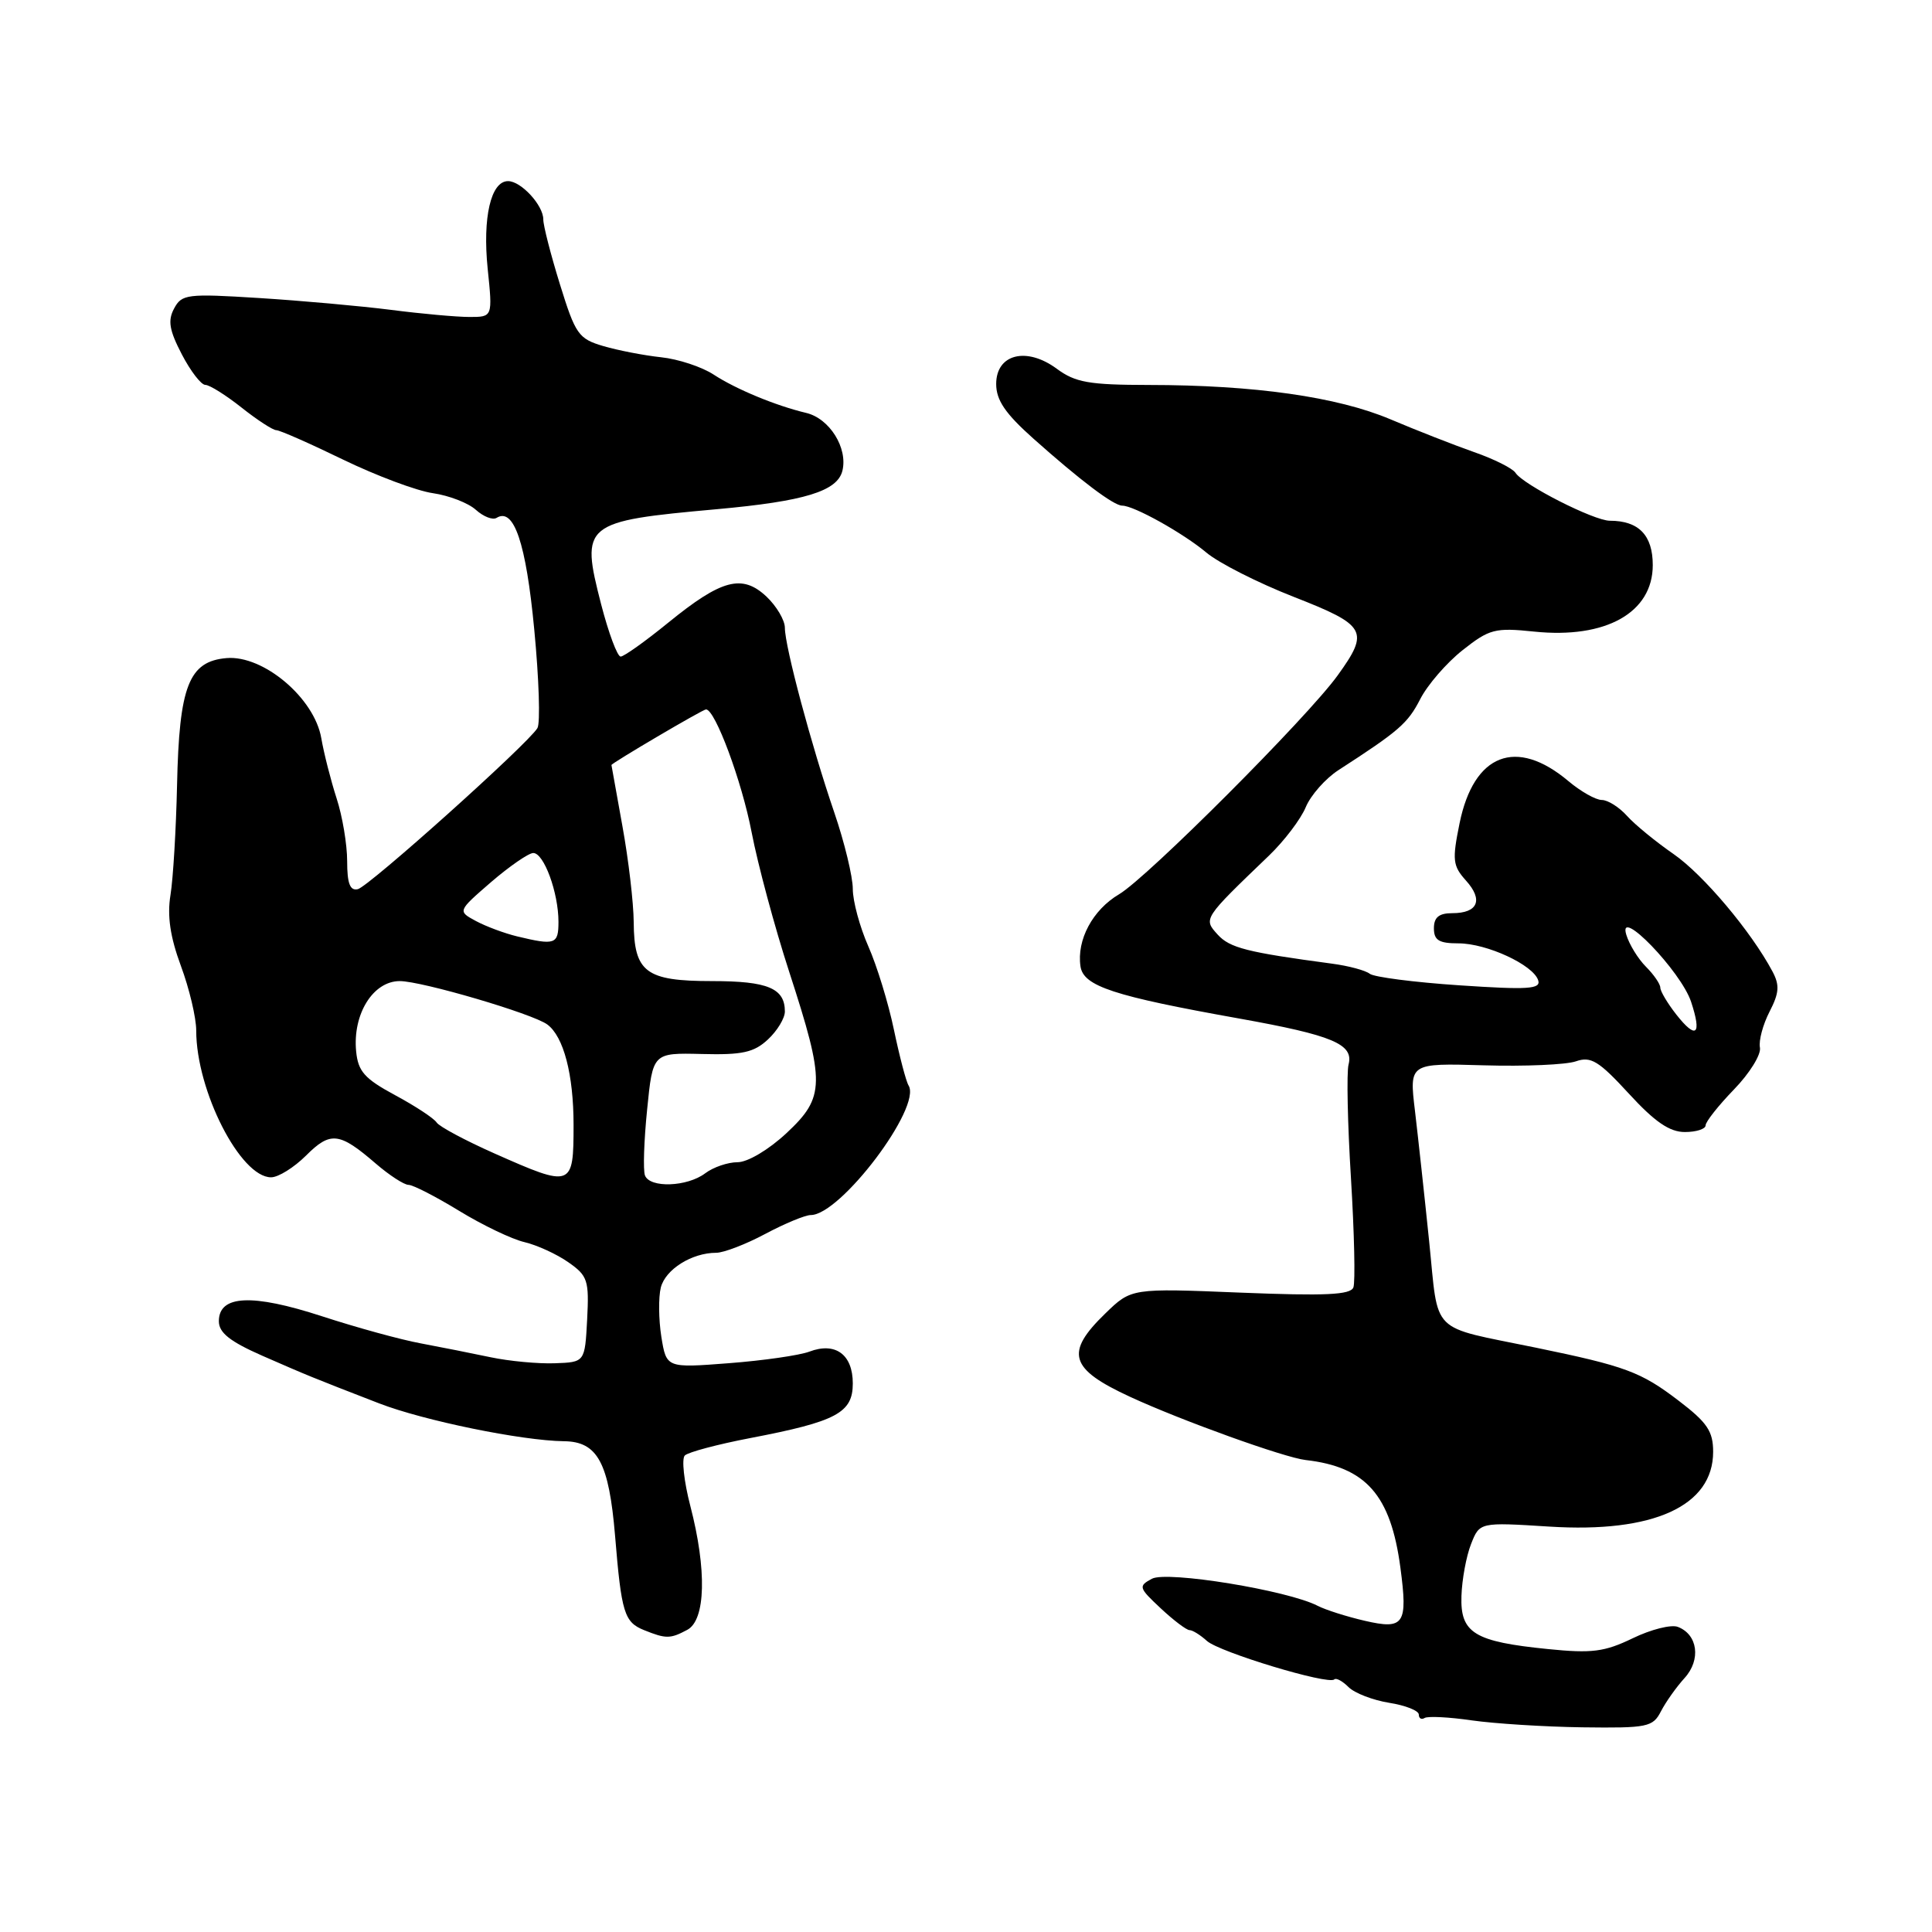 <?xml version="1.0" encoding="UTF-8" standalone="no"?>
<!DOCTYPE svg PUBLIC "-//W3C//DTD SVG 1.1//EN" "http://www.w3.org/Graphics/SVG/1.1/DTD/svg11.dtd" >
<svg xmlns="http://www.w3.org/2000/svg" xmlns:xlink="http://www.w3.org/1999/xlink" version="1.1" viewBox="0 0 256 256">
 <g >
 <path fill="currentColor"
d=" M 220.09 226.75 C 220.73 225.51 222.14 223.53 223.22 222.34 C 225.41 219.93 224.97 216.58 222.32 215.57 C 221.44 215.23 218.75 215.91 216.34 217.08 C 212.61 218.88 210.94 219.10 205.12 218.51 C 195.34 217.53 193.48 216.39 193.65 211.47 C 193.72 209.29 194.29 206.20 194.92 204.60 C 196.06 201.70 196.06 201.70 205.28 202.28 C 219.10 203.16 227.00 199.55 227.00 192.37 C 227.00 189.65 226.22 188.49 222.43 185.60 C 217.42 181.77 215.38 181.02 203.50 178.57 C 189.27 175.64 190.66 177.02 189.37 164.48 C 188.75 158.44 187.90 150.66 187.49 147.19 C 186.73 140.87 186.73 140.87 196.61 141.16 C 202.05 141.32 207.55 141.08 208.82 140.63 C 210.80 139.94 211.84 140.57 215.83 144.91 C 219.27 148.66 221.23 150.00 223.25 150.00 C 224.76 150.00 226.00 149.60 226.00 149.12 C 226.00 148.64 227.69 146.50 229.76 144.36 C 231.83 142.23 233.38 139.73 233.20 138.81 C 233.02 137.89 233.60 135.75 234.47 134.06 C 235.75 131.58 235.83 130.55 234.87 128.74 C 232.04 123.42 225.69 115.89 221.76 113.17 C 219.42 111.55 216.64 109.28 215.60 108.12 C 214.55 106.95 213.04 106.00 212.24 106.00 C 211.44 106.00 209.45 104.87 207.82 103.50 C 200.91 97.68 195.28 99.87 193.40 109.09 C 192.41 113.96 192.49 114.72 194.25 116.68 C 196.57 119.25 195.84 121.00 192.44 121.00 C 190.67 121.00 190.00 121.55 190.00 123.00 C 190.00 124.59 190.67 125.00 193.25 125.00 C 197.01 125.00 203.18 127.86 203.82 129.90 C 204.19 131.06 202.47 131.17 193.38 130.56 C 187.40 130.16 182.05 129.47 181.50 129.03 C 180.95 128.59 178.70 127.98 176.50 127.69 C 165.21 126.18 162.95 125.60 161.35 123.84 C 159.43 121.72 159.40 121.77 168.17 113.35 C 170.18 111.41 172.37 108.53 173.02 106.95 C 173.68 105.37 175.63 103.16 177.36 102.04 C 185.37 96.86 186.53 95.86 188.18 92.65 C 189.14 90.76 191.67 87.84 193.79 86.16 C 197.36 83.34 198.08 83.15 203.29 83.69 C 212.78 84.67 219.00 81.18 219.00 74.88 C 219.00 70.92 217.14 69.00 213.31 69.00 C 211.21 69.00 201.84 64.24 200.81 62.65 C 200.43 62.06 197.96 60.82 195.31 59.90 C 192.67 58.97 187.68 57.02 184.24 55.56 C 177.19 52.58 166.22 51.02 152.21 51.01 C 144.31 51.00 142.49 50.68 140.04 48.87 C 136.02 45.90 132.00 46.91 132.00 50.88 C 132.00 53.03 133.21 54.80 136.92 58.11 C 143.17 63.68 147.57 67.00 148.70 67.00 C 150.25 67.00 156.79 70.65 159.85 73.22 C 161.48 74.59 166.68 77.23 171.41 79.08 C 181.07 82.86 181.49 83.61 177.25 89.49 C 173.26 95.03 152.04 116.27 148.29 118.49 C 144.78 120.56 142.65 124.55 143.17 128.05 C 143.56 130.68 147.53 131.98 164.20 134.96 C 176.60 137.18 179.40 138.36 178.69 141.06 C 178.42 142.10 178.56 148.88 179.01 156.13 C 179.45 163.38 179.60 169.89 179.33 170.59 C 178.95 171.58 175.59 171.73 164.38 171.28 C 149.91 170.69 149.91 170.69 146.46 174.04 C 141.07 179.26 141.71 181.38 149.75 185.09 C 156.54 188.23 170.21 193.15 173.00 193.46 C 181.00 194.37 184.28 198.10 185.56 207.72 C 186.56 215.24 186.06 215.97 180.83 214.76 C 178.45 214.21 175.65 213.32 174.60 212.78 C 170.65 210.73 154.65 208.12 152.64 209.19 C 150.81 210.17 150.88 210.38 153.80 213.11 C 155.50 214.70 157.22 216.00 157.62 216.00 C 158.02 216.00 159.05 216.64 159.92 217.43 C 161.57 218.92 176.04 223.30 176.80 222.53 C 177.04 222.29 177.89 222.75 178.69 223.55 C 179.49 224.35 181.91 225.28 184.07 225.63 C 186.23 225.97 188.00 226.67 188.00 227.19 C 188.00 227.70 188.35 227.90 188.77 227.64 C 189.20 227.38 192.01 227.52 195.02 227.96 C 198.04 228.39 204.65 228.81 209.71 228.88 C 218.32 228.99 219.01 228.85 220.09 226.75 Z  M 91.07 215.96 C 93.51 214.66 93.67 208.00 91.47 199.54 C 90.63 196.31 90.30 193.30 90.74 192.86 C 91.18 192.42 95.09 191.38 99.42 190.55 C 110.85 188.36 113.00 187.21 113.00 183.31 C 113.00 179.47 110.69 177.79 107.24 179.10 C 105.94 179.59 101.15 180.28 96.59 180.63 C 88.30 181.27 88.30 181.27 87.63 177.12 C 87.27 174.83 87.24 171.90 87.56 170.61 C 88.17 168.20 91.67 166.00 94.90 166.00 C 95.89 166.00 98.82 164.88 101.40 163.50 C 103.99 162.12 106.70 161.00 107.43 161.00 C 111.37 161.00 122.17 146.70 120.39 143.83 C 120.06 143.30 119.19 139.98 118.45 136.45 C 117.72 132.93 116.19 127.95 115.06 125.40 C 113.93 122.84 113.00 119.42 113.00 117.79 C 113.00 116.17 111.90 111.61 110.55 107.67 C 107.51 98.79 104.00 85.66 104.00 83.19 C 104.00 82.18 102.90 80.32 101.56 79.05 C 98.34 76.03 95.61 76.76 88.54 82.51 C 85.51 84.98 82.67 87.00 82.24 87.00 C 81.80 87.00 80.64 83.88 79.65 80.06 C 76.90 69.37 77.27 69.07 95.00 67.47 C 106.61 66.42 110.94 65.09 111.62 62.39 C 112.37 59.37 109.92 55.44 106.81 54.71 C 102.81 53.76 97.52 51.57 94.57 49.64 C 93.00 48.61 89.87 47.58 87.61 47.34 C 85.35 47.10 81.90 46.43 79.95 45.86 C 76.65 44.89 76.25 44.31 74.19 37.66 C 72.97 33.72 71.98 29.86 71.99 29.08 C 72.00 27.21 69.05 24.00 67.32 24.00 C 65.04 24.00 63.93 28.82 64.62 35.61 C 65.28 42.00 65.28 42.00 62.21 42.00 C 60.52 42.00 55.85 41.58 51.82 41.06 C 47.80 40.55 39.92 39.84 34.33 39.49 C 24.78 38.89 24.08 38.98 23.07 40.88 C 22.21 42.47 22.43 43.76 24.09 46.95 C 25.25 49.18 26.65 51.00 27.21 51.00 C 27.76 51.00 29.92 52.35 32.00 54.00 C 34.08 55.65 36.16 57.00 36.61 57.00 C 37.06 57.00 41.04 58.75 45.46 60.90 C 49.88 63.04 55.24 65.05 57.37 65.35 C 59.50 65.66 62.06 66.65 63.06 67.56 C 64.06 68.46 65.29 68.94 65.80 68.62 C 68.10 67.20 69.70 71.94 70.79 83.40 C 71.42 89.95 71.61 95.84 71.21 96.48 C 69.93 98.60 48.86 117.49 47.41 117.82 C 46.38 118.06 46.00 117.07 46.00 114.11 C 46.00 111.89 45.37 108.14 44.60 105.78 C 43.84 103.43 42.92 99.83 42.57 97.80 C 41.65 92.49 34.90 86.79 30.02 87.20 C 25.02 87.63 23.74 90.89 23.46 104.05 C 23.33 109.89 22.94 116.44 22.59 118.59 C 22.14 121.35 22.54 124.12 23.97 127.99 C 25.09 131.00 26.00 134.86 26.00 136.55 C 26.00 144.53 31.85 156.00 35.92 156.00 C 36.88 156.00 38.96 154.70 40.55 153.12 C 43.79 149.88 44.97 150.02 49.78 154.17 C 51.59 155.73 53.55 157.00 54.13 157.00 C 54.72 157.00 57.74 158.55 60.85 160.45 C 63.96 162.35 67.85 164.21 69.50 164.59 C 71.15 164.98 73.76 166.17 75.30 167.25 C 77.88 169.05 78.07 169.64 77.80 174.85 C 77.50 180.50 77.50 180.50 73.50 180.64 C 71.30 180.72 67.47 180.36 65.00 179.84 C 62.52 179.32 58.36 178.49 55.74 178.00 C 53.12 177.52 47.23 175.90 42.66 174.41 C 33.39 171.39 29.00 171.60 29.00 175.07 C 29.00 176.59 30.46 177.75 34.75 179.64 C 40.81 182.29 41.16 182.44 50.20 185.94 C 56.13 188.24 69.14 190.90 74.73 190.97 C 79.18 191.01 80.69 193.81 81.50 203.50 C 82.34 213.73 82.72 214.94 85.34 216.00 C 88.25 217.17 88.81 217.17 91.07 215.96 Z  M 222.11 134.42 C 220.95 132.94 220.00 131.34 220.00 130.87 C 220.00 130.39 219.14 129.14 218.10 128.10 C 217.05 127.05 215.88 125.14 215.49 123.85 C 214.31 119.97 222.75 128.71 224.08 132.75 C 225.53 137.14 224.76 137.79 222.11 134.42 Z  M 85.46 155.75 C 85.20 155.06 85.33 151.12 85.75 147.00 C 86.50 139.50 86.50 139.50 93.00 139.66 C 98.35 139.80 99.90 139.46 101.75 137.74 C 102.99 136.59 104.00 134.92 104.00 134.03 C 104.00 130.95 101.73 130.00 94.37 130.00 C 85.55 130.00 84.01 128.84 83.97 122.18 C 83.95 119.61 83.28 113.90 82.48 109.50 C 81.69 105.10 81.03 101.44 81.02 101.37 C 80.99 101.14 93.12 94.00 93.55 94.00 C 94.76 94.00 98.30 103.53 99.59 110.26 C 100.41 114.53 102.65 122.86 104.57 128.76 C 109.37 143.53 109.34 145.36 104.21 150.15 C 101.85 152.35 99.07 154.00 97.73 154.00 C 96.44 154.00 94.51 154.66 93.44 155.47 C 91.05 157.27 86.11 157.45 85.46 155.75 Z  M 65.50 152.83 C 61.65 151.12 58.21 149.28 57.86 148.74 C 57.51 148.19 55.04 146.56 52.36 145.12 C 48.30 142.93 47.45 141.97 47.19 139.31 C 46.71 134.38 49.43 130.00 52.97 130.00 C 55.89 130.00 70.59 134.32 72.52 135.75 C 74.68 137.34 76.00 142.37 76.00 149.05 C 76.00 157.35 75.82 157.41 65.50 152.83 Z  M 68.50 124.07 C 66.85 123.67 64.40 122.76 63.06 122.04 C 60.63 120.73 60.63 120.73 65.06 116.89 C 67.50 114.79 70.02 113.05 70.65 113.03 C 72.06 112.99 74.00 118.27 74.00 122.15 C 74.00 125.14 73.56 125.29 68.50 124.07 Z "/>
</g>
</svg>
